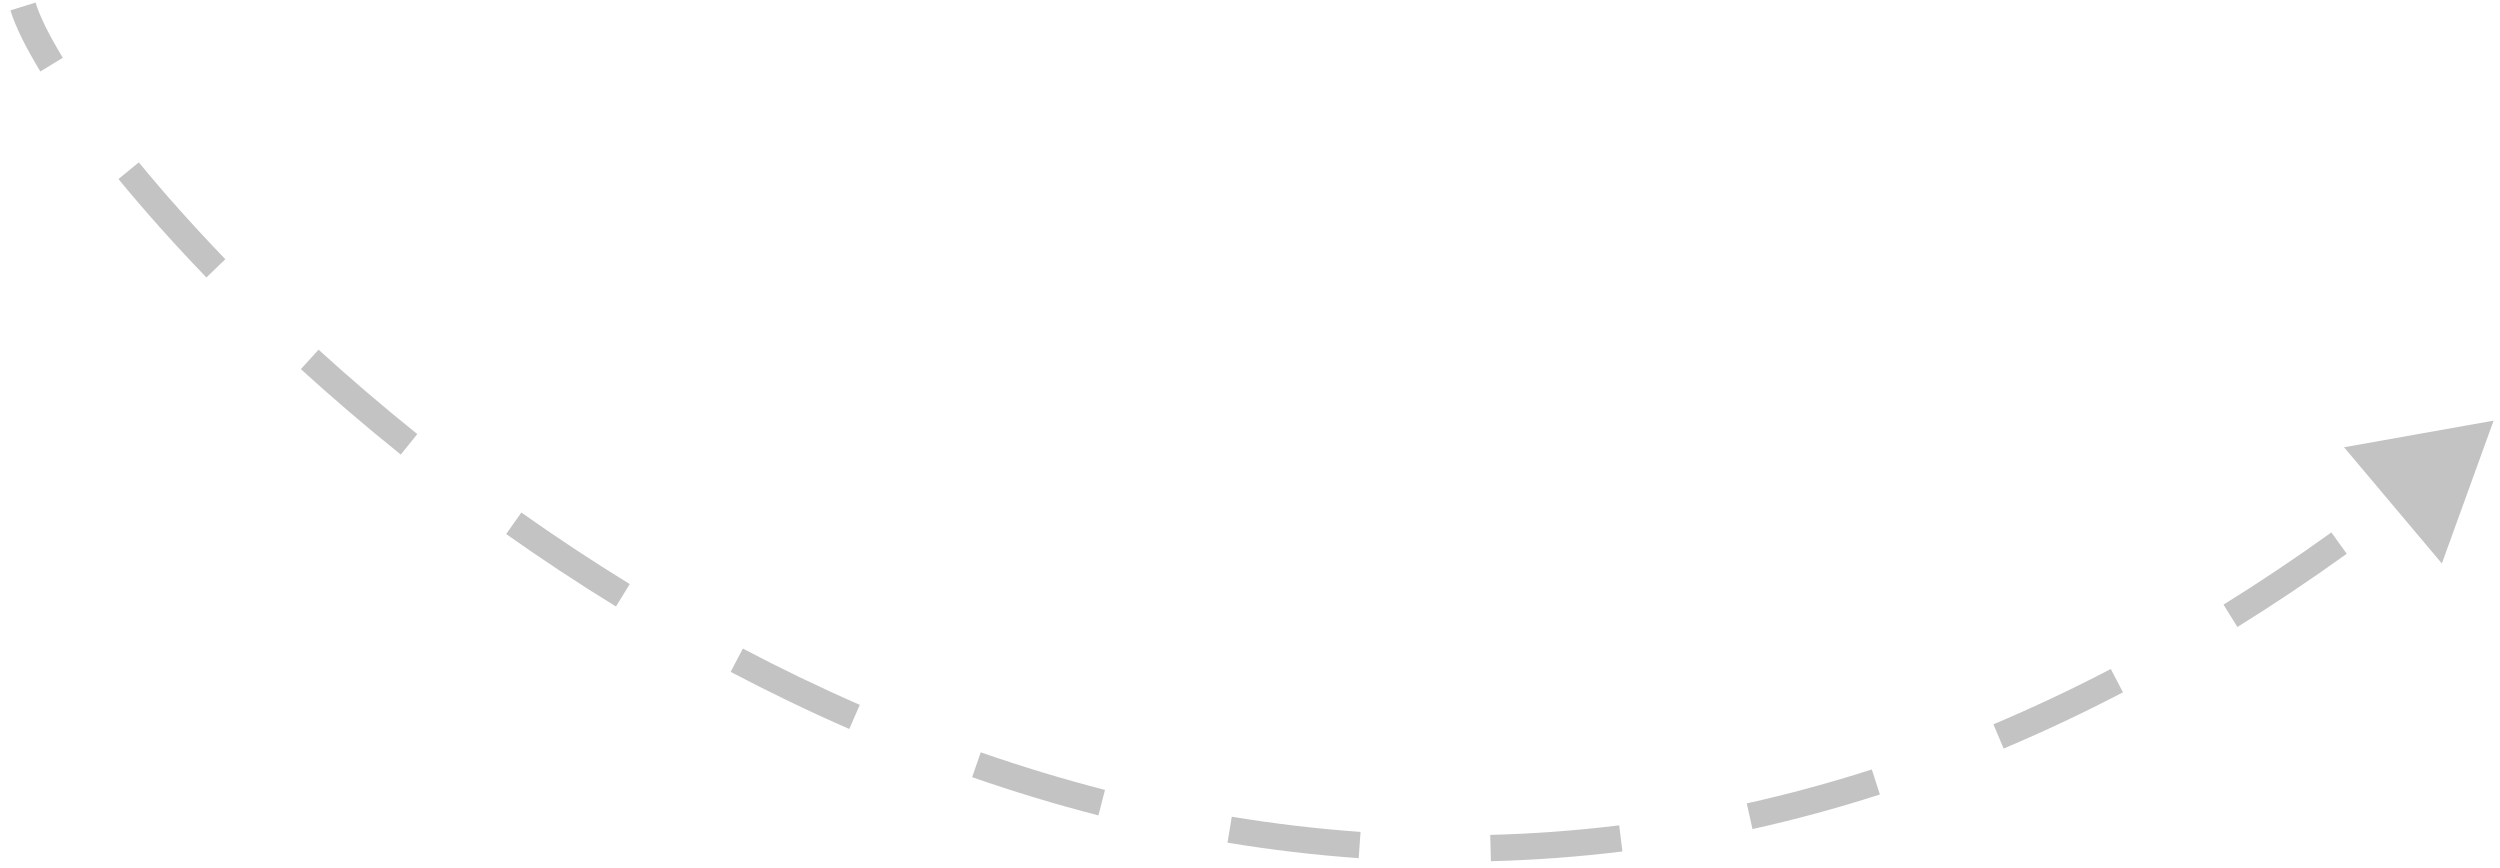 <svg width="190" height="66" viewBox="0 0 190 66" fill="none" xmlns="http://www.w3.org/2000/svg">
<path d="M189.514 31.968L178.146 33.991L185.582 42.825L189.514 31.968ZM0.791 0.786C1.177 2.033 1.958 3.614 3.066 5.431L4.774 4.39C3.701 2.63 3.016 1.211 2.701 0.194L0.791 0.786ZM9.004 13.609C10.929 15.954 13.164 18.471 15.686 21.088L17.126 19.7C14.639 17.119 12.439 14.641 10.549 12.339L9.004 13.609ZM22.864 28.054C25.232 30.209 27.768 32.386 30.46 34.548L31.713 32.989C29.053 30.853 26.549 28.702 24.21 26.575L22.864 28.054ZM38.468 40.587C41.134 42.47 43.918 44.316 46.813 46.096L47.861 44.392C45.004 42.635 42.255 40.813 39.623 38.953L38.468 40.587ZM55.527 51.063C58.444 52.597 61.451 54.05 64.544 55.402L65.345 53.57C62.298 52.238 59.334 50.805 56.458 49.293L55.527 51.063ZM73.88 59.066C77.009 60.154 80.211 61.129 83.48 61.97L83.978 60.033C80.765 59.206 77.616 58.248 74.537 57.177L73.88 59.066ZM93.289 64.043C96.558 64.583 99.883 64.981 103.261 65.221L103.402 63.225C100.089 62.991 96.825 62.6 93.615 62.07L93.289 64.043ZM113.308 65.451C116.6 65.367 119.934 65.126 123.304 64.712L123.06 62.726C119.755 63.133 116.486 63.37 113.258 63.451L113.308 65.451ZM133.188 63.01C136.389 62.3 139.618 61.428 142.871 60.382L142.258 58.478C139.064 59.505 135.895 60.361 132.755 61.057L133.188 63.01ZM152.276 56.89C155.283 55.622 158.307 54.201 161.345 52.616L160.421 50.843C157.43 52.403 154.455 53.801 151.499 55.047L152.276 56.89ZM170.042 47.652C172.803 45.938 175.574 44.085 178.352 42.086L177.184 40.463C174.442 42.435 171.709 44.263 168.988 45.953L170.042 47.652Z" fill="#C3C3C3"/>
</svg>
